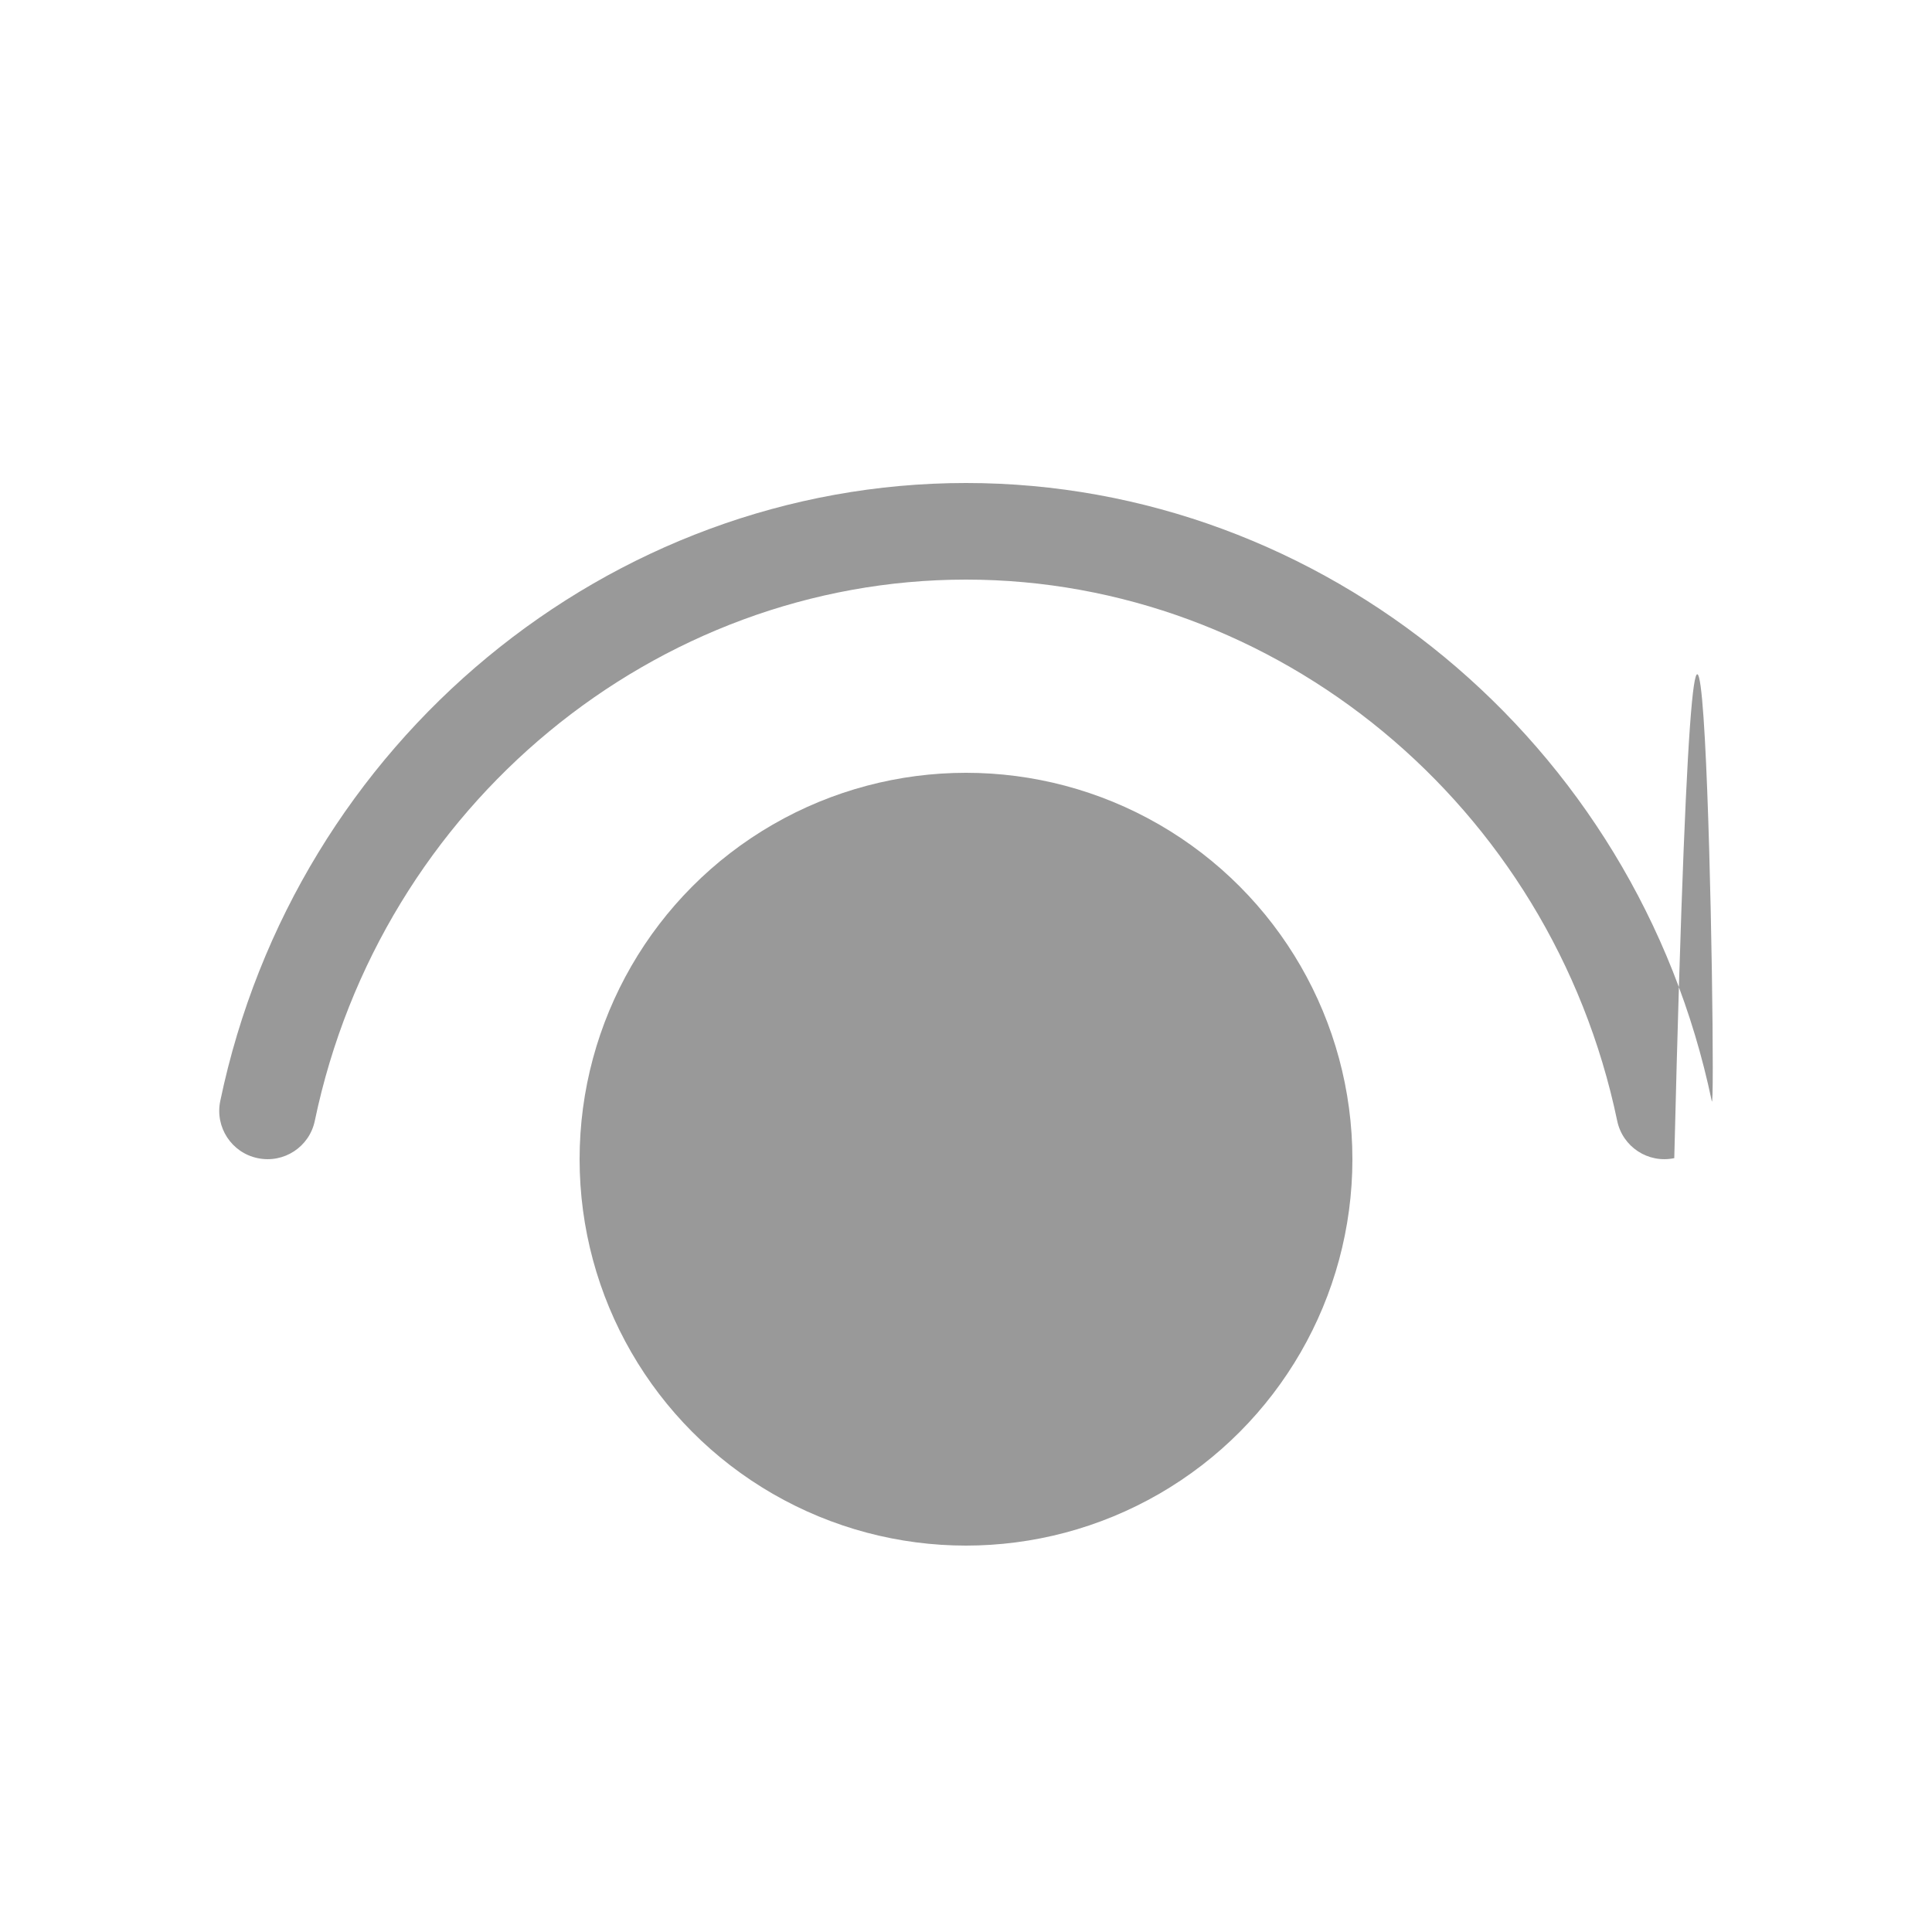 <svg 
    width="20" 
    height="20" 
    viewBox="0 0 20 20" 
    fill="#999999" 
    xmlns="http://www.w3.org/2000/svg">
    <circle cx="10" cy="12" r="4"/>
    <path d="M3.259 11.602C3.943 8.327 6.794 6 10 6C13.206 6 16.057 8.327 16.741 11.602C16.797 11.873 17.062 12.046 17.332 11.989C17.603 .933 17.776 11.668 17.72 11.398C16.942 7.673 13.693 5 10 5C6.307 5 3.057 7.673 2.28 11.398C2.224 11.668 2.397 11.933 2.667 11.989C2.938 12.046 3.203 11.873 3.259 11.602Z"/>
</svg>
